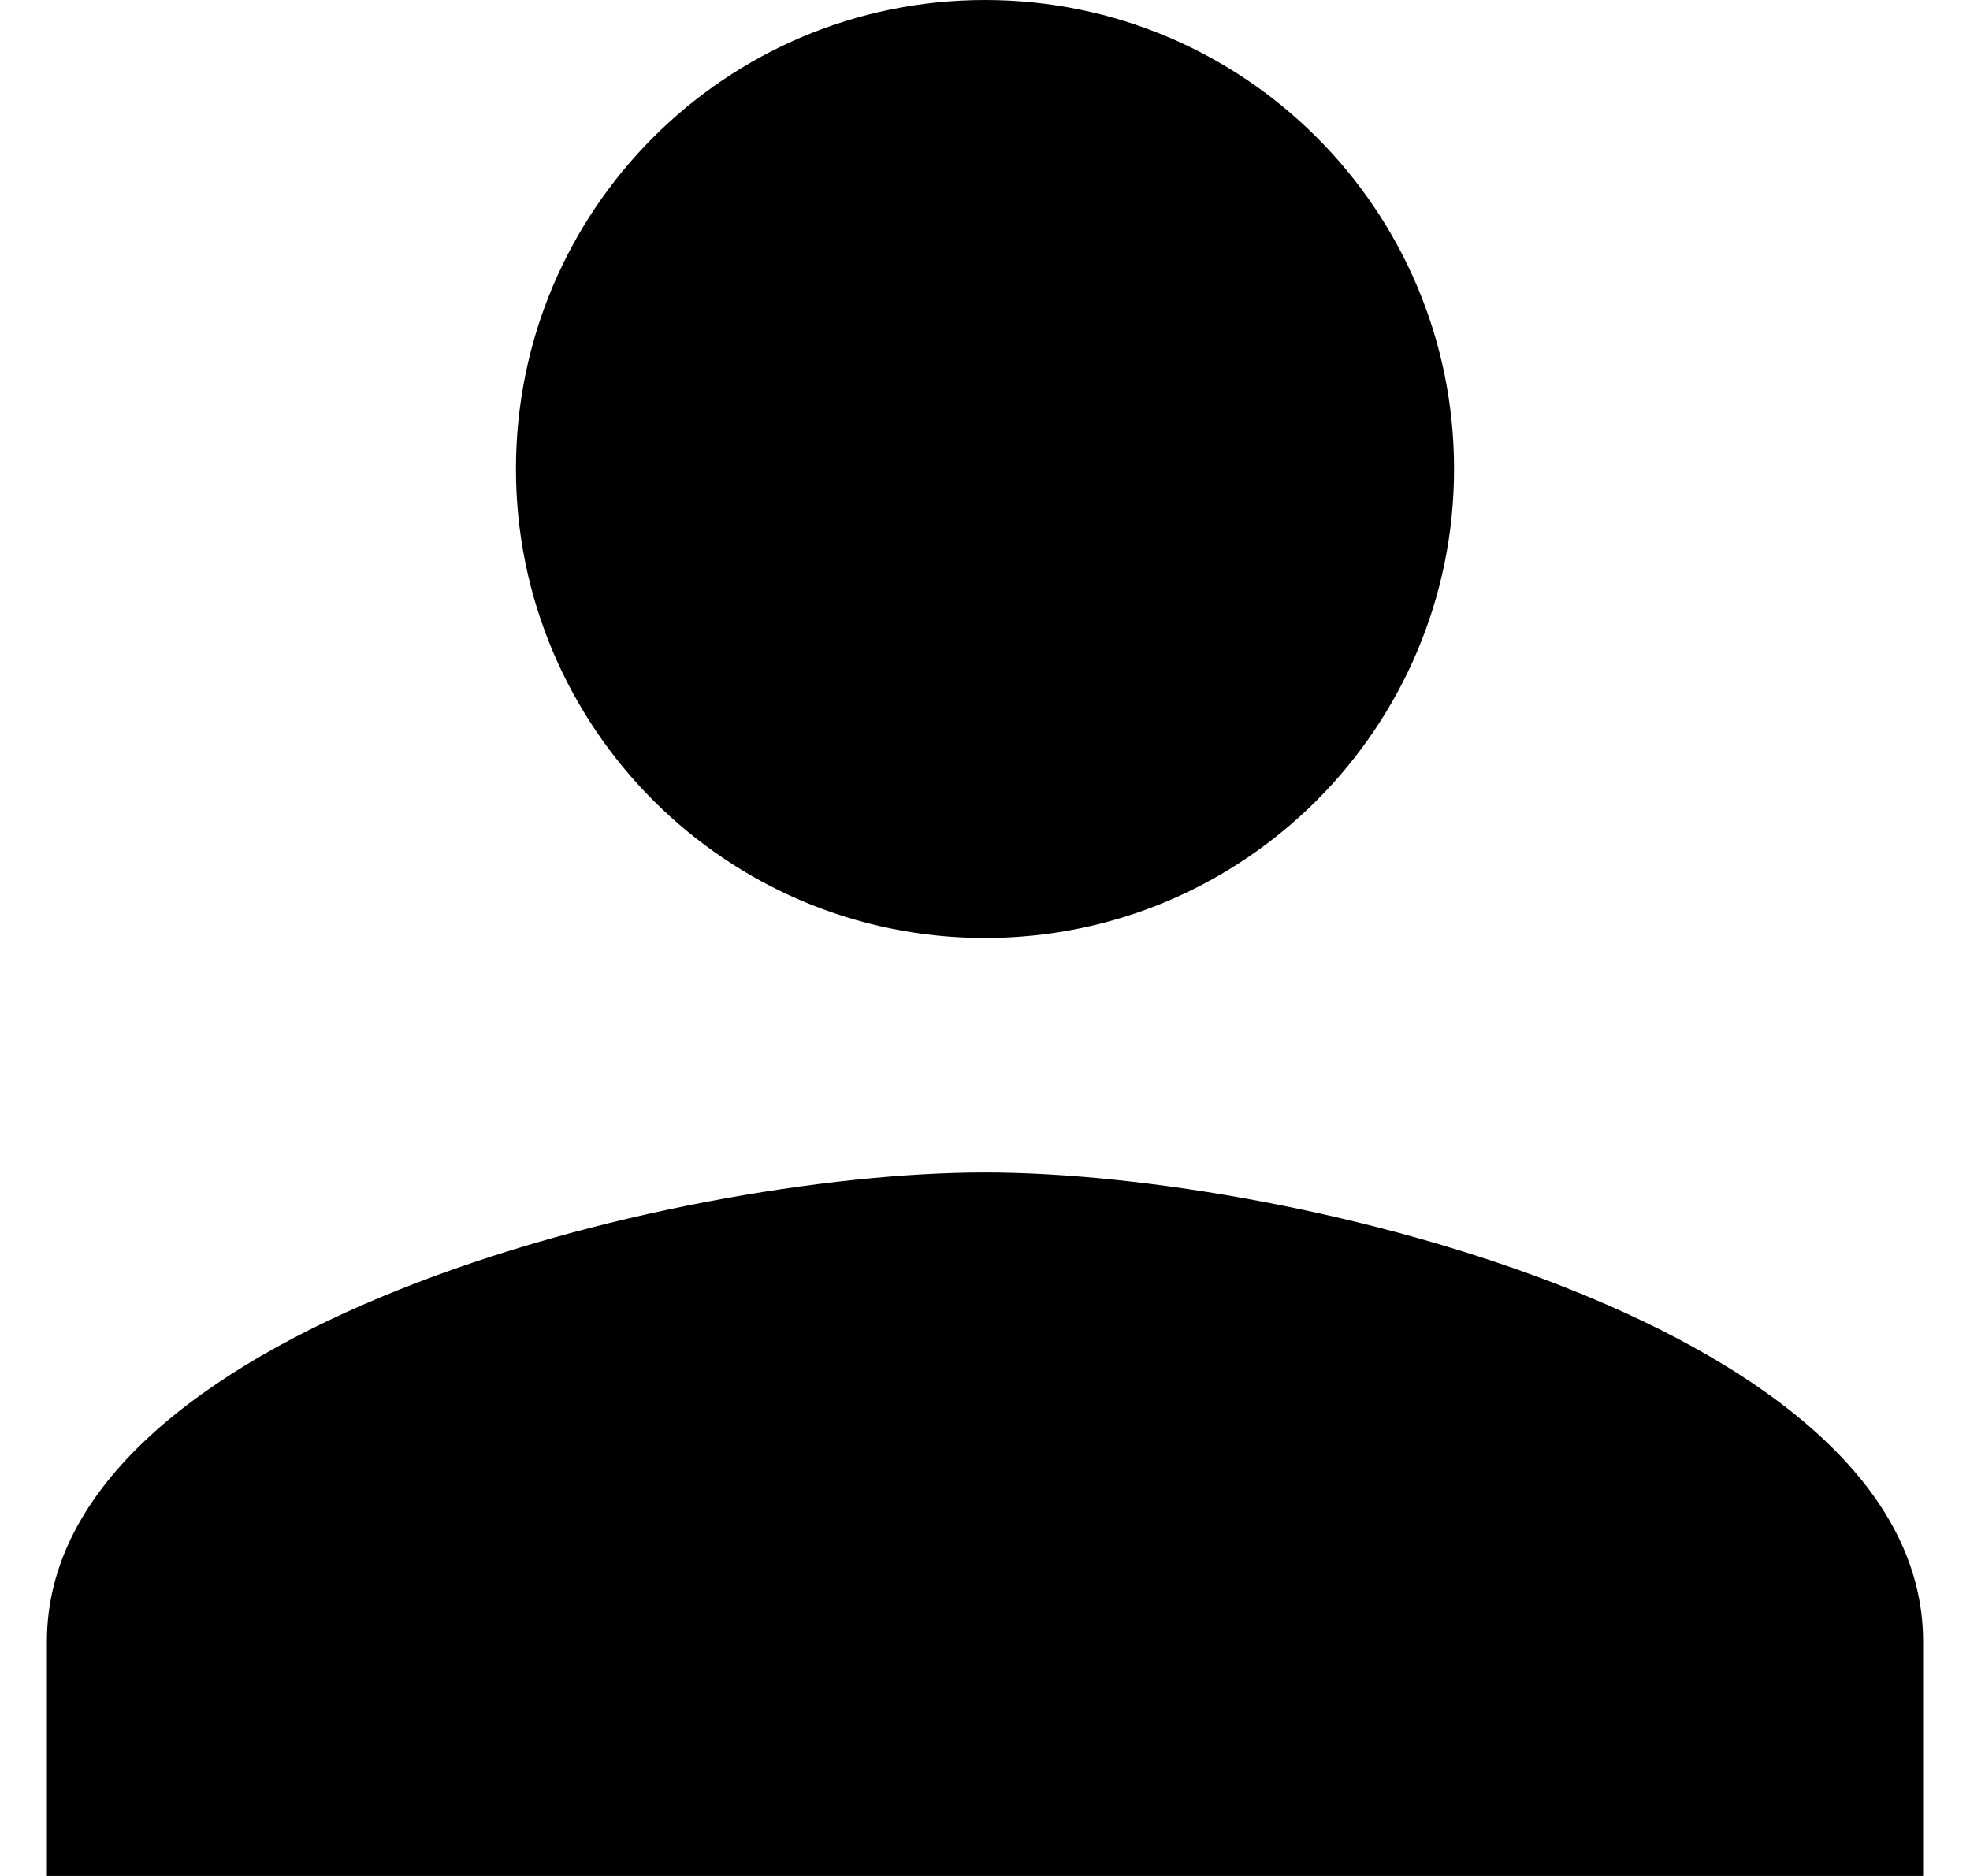 <svg width="21" height="20" viewBox="0 0 21 20" fill="none" xmlns="http://www.w3.org/2000/svg">
<path d="M10.5 0C7.737 0 5.5 2.237 5.5 5C5.5 7.756 7.737 10 10.5 10C13.262 10 15.5 7.756 15.5 5C15.5 2.237 13.262 0 10.5 0ZM10.5 12.5C7.169 12.5 0.5 14.169 0.5 17.5V20H20.5V17.5C20.5 14.169 13.831 12.5 10.5 12.5Z" fill="black"/>
</svg>
